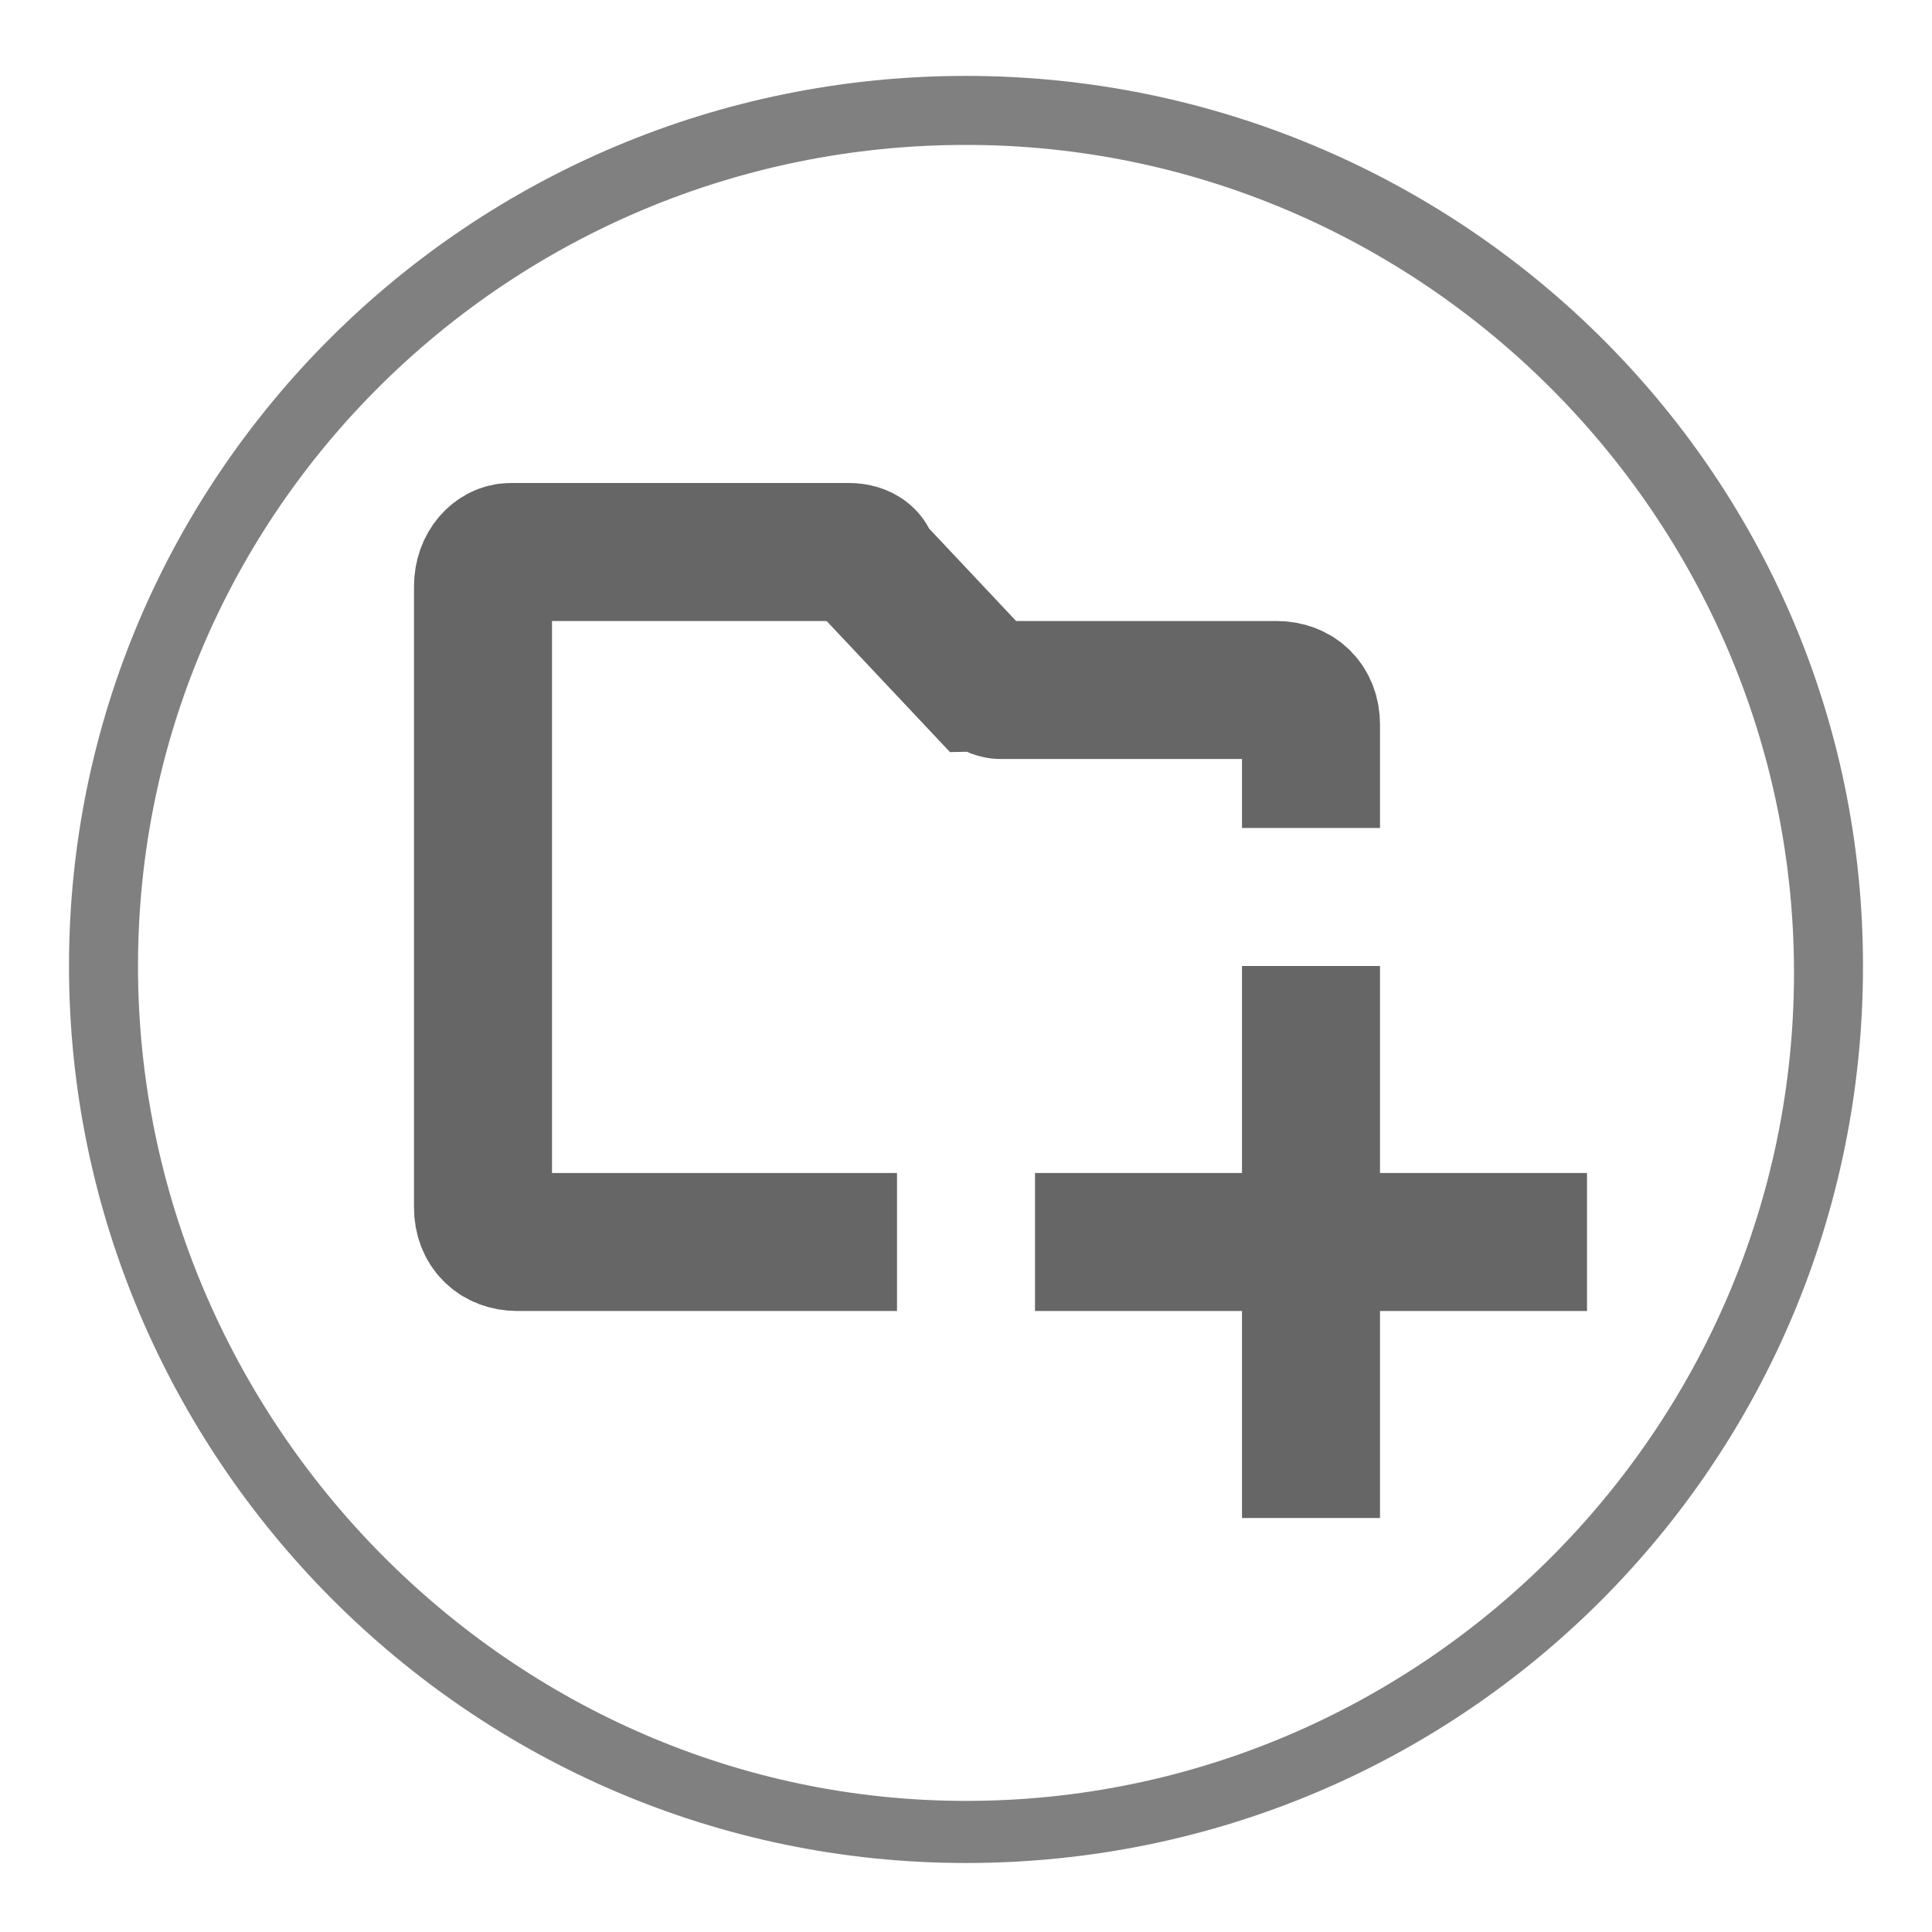<?xml version="1.0" encoding="utf-8"?>
<!-- Generator: Adobe Illustrator 18.1.1, SVG Export Plug-In . SVG Version: 6.00 Build 0)  -->
<svg version="1.1" id="Layer_1" xmlns="http://www.w3.org/2000/svg" xmlns:xlink="http://www.w3.org/1999/xlink" x="0px" y="0px"
	 viewBox="0 0 28 28" enable-background="new 0 0 28 28" xml:space="preserve">
<g>
	<path fill="#808080" d="M14,2.1c6.6,0,12,5.4,12,12s-5.4,12-12,12S2,20.6,2,14S7.4,2.1,14,2.1 M14,1.1C6.8,1.1,1,6.9,1,14
		s5.8,13,13,13s13-5.8,13-13S21.1,1.1,14,1.1L14,1.1z"/>
</g>
<path fill="none" stroke="#666666" stroke-width="2" d="M19,12v-1.5c0-0.3-0.2-0.5-0.5-0.5h-4c-0.1,0-0.2-0.1-0.3-0.1l-1.6-1.7
	C12.6,8.1,12.5,8,12.3,8H7.4C7.2,8,7,8.2,7,8.5l0,9C7,17.8,7.2,18,7.5,18H13"/>
<line fill="none" stroke="#666666" stroke-width="2" x1="15" y1="18" x2="23" y2="18"/>
<line fill="none" stroke="#666666" stroke-width="2" x1="19" y1="14" x2="19" y2="22"/>
</svg>
